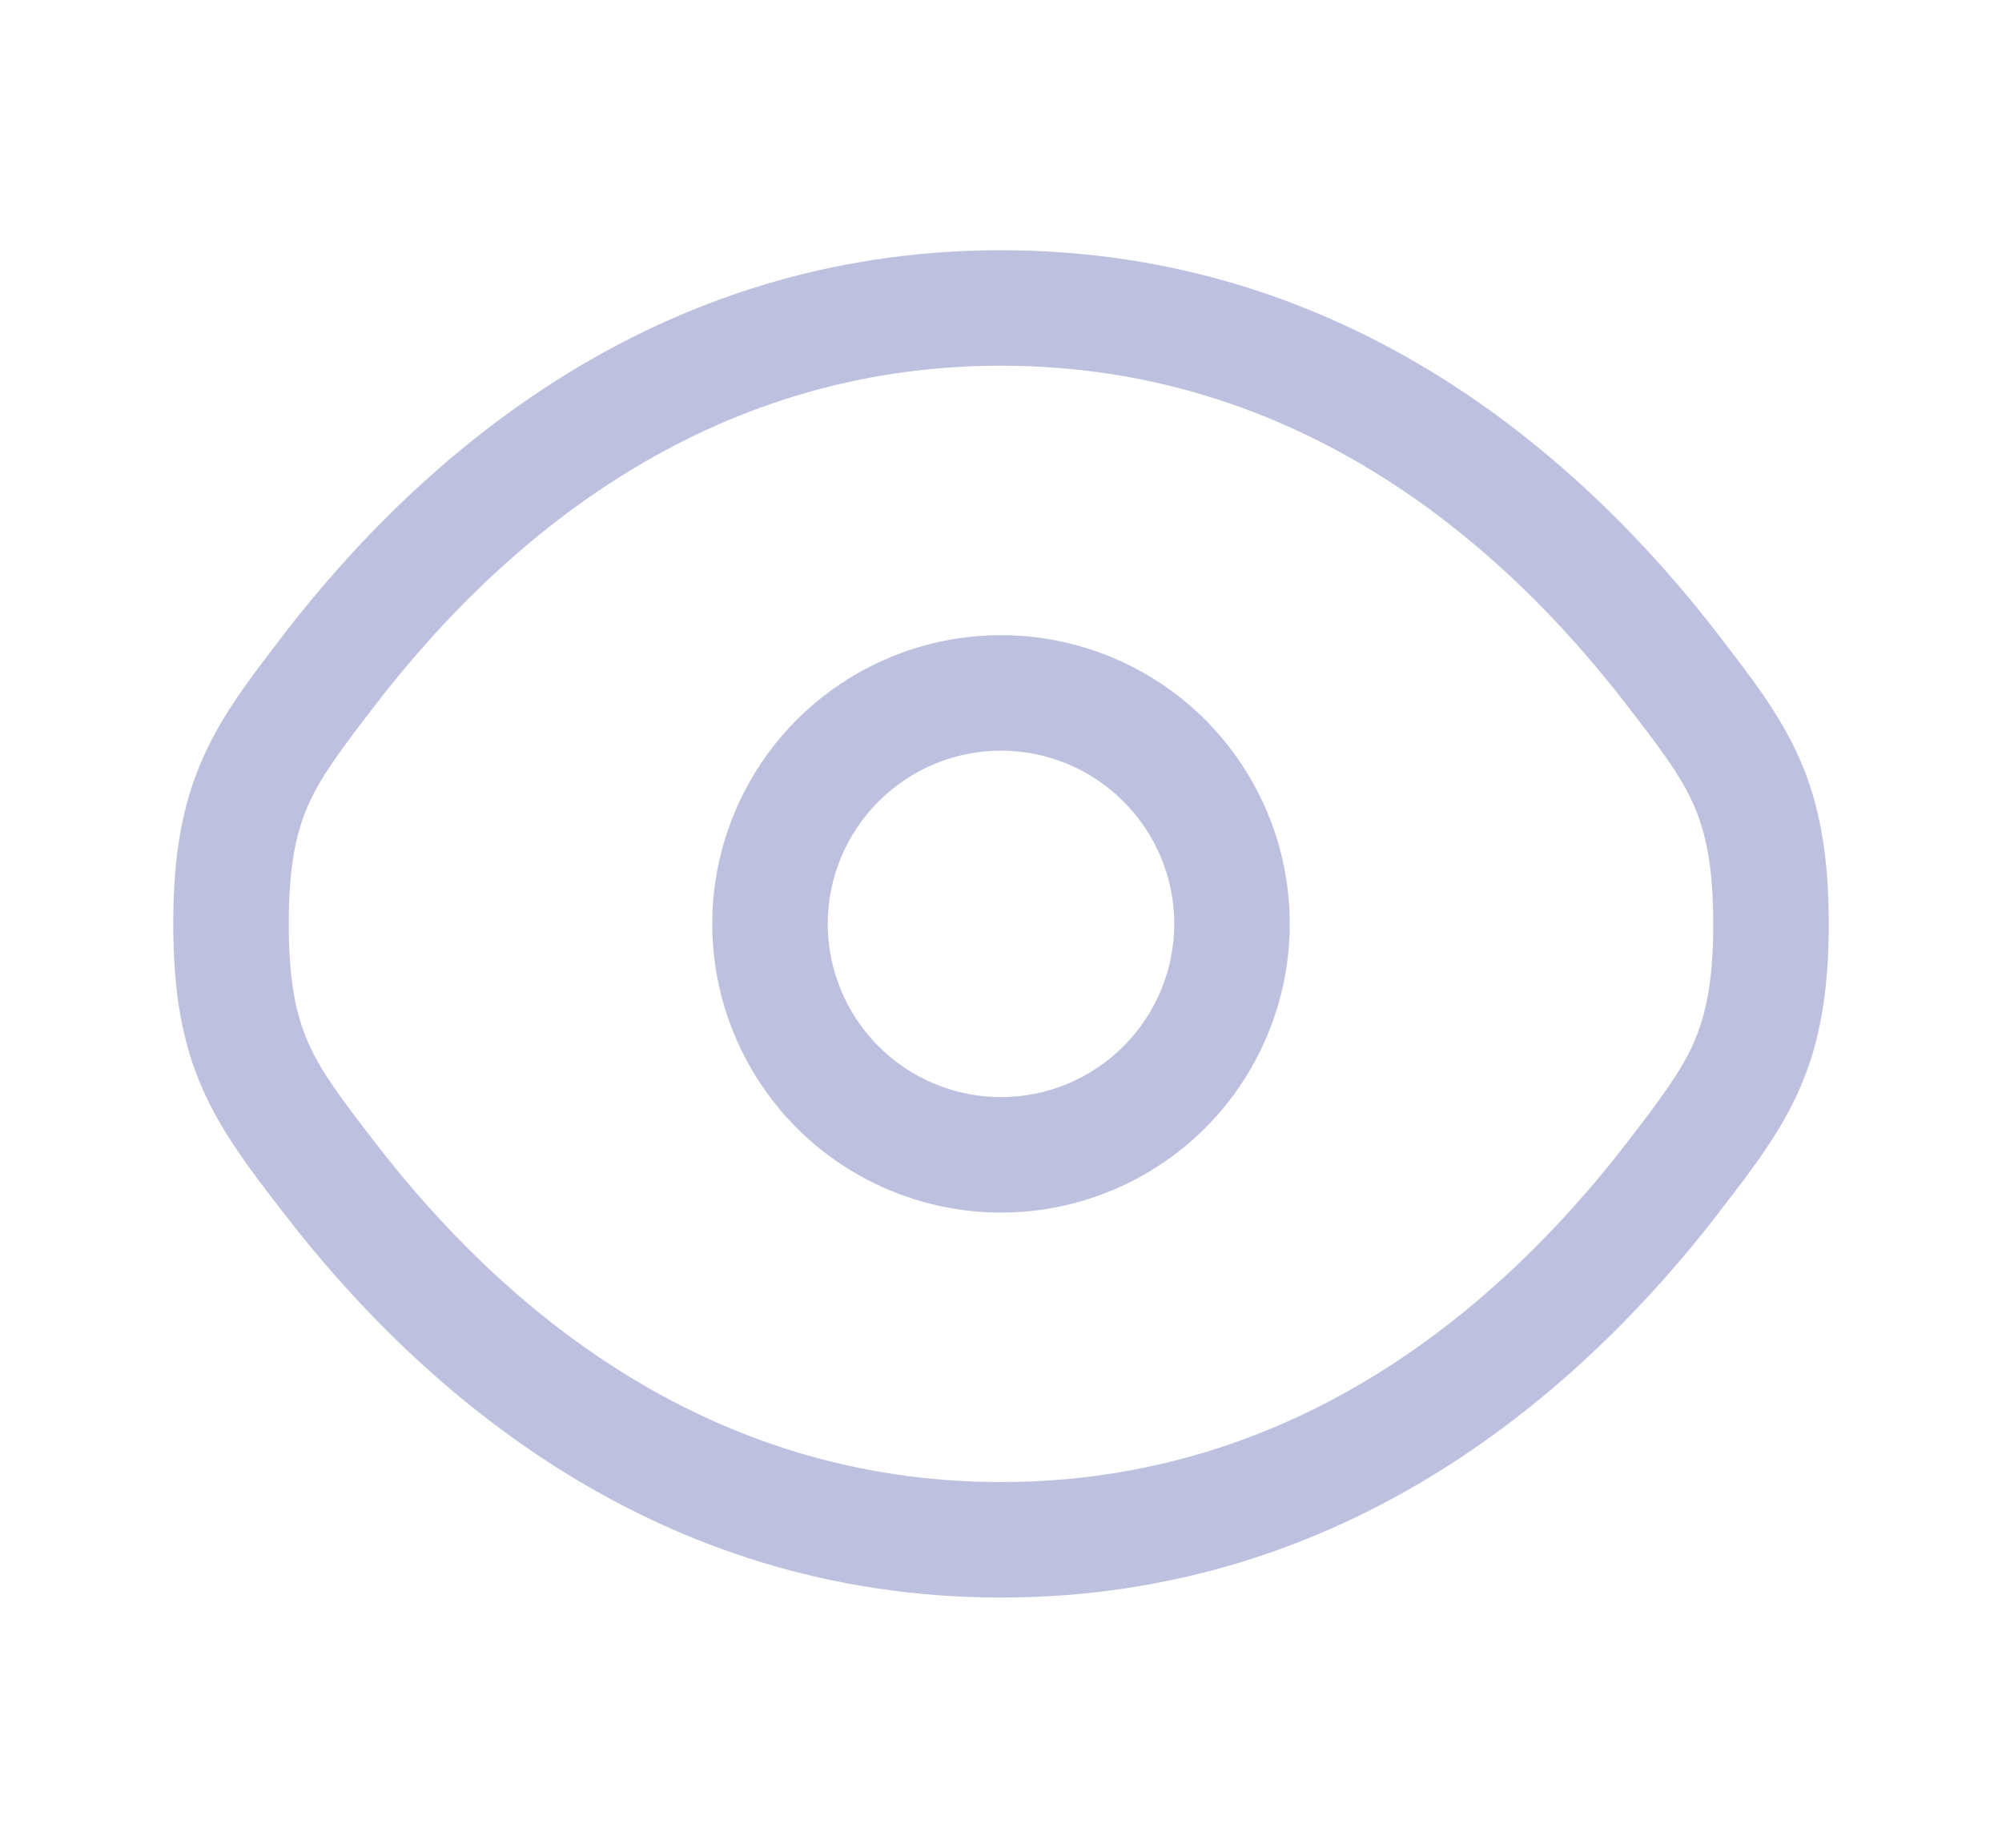 <svg width="13" height="12" viewBox="0 0 13 12" fill="none" xmlns="http://www.w3.org/2000/svg">
<path fill-rule="evenodd" clip-rule="evenodd" d="M6.5 4.125C6.003 4.125 5.526 4.323 5.174 4.674C4.823 5.026 4.625 5.503 4.625 6C4.625 6.497 4.823 6.974 5.174 7.326C5.526 7.677 6.003 7.875 6.5 7.875C6.997 7.875 7.474 7.677 7.826 7.326C8.177 6.974 8.375 6.497 8.375 6C8.375 5.503 8.177 5.026 7.826 4.674C7.474 4.323 6.997 4.125 6.5 4.125ZM5.375 6C5.375 5.702 5.494 5.415 5.705 5.205C5.915 4.994 6.202 4.875 6.5 4.875C6.798 4.875 7.085 4.994 7.295 5.205C7.506 5.415 7.625 5.702 7.625 6C7.625 6.298 7.506 6.585 7.295 6.795C7.085 7.006 6.798 7.125 6.5 7.125C6.202 7.125 5.915 7.006 5.705 6.795C5.494 6.585 5.375 6.298 5.375 6Z" fill="#BDC1DF"/>
<path fill-rule="evenodd" clip-rule="evenodd" d="M6.5 1.625C4.243 1.625 2.723 2.977 1.84 4.123L1.825 4.144C1.625 4.404 1.441 4.642 1.317 4.924C1.183 5.226 1.125 5.556 1.125 6C1.125 6.444 1.183 6.774 1.317 7.076C1.442 7.358 1.625 7.597 1.825 7.856L1.841 7.877C2.723 9.023 4.243 10.375 6.5 10.375C8.757 10.375 10.277 9.023 11.16 7.877L11.175 7.856C11.376 7.597 11.559 7.358 11.684 7.076C11.817 6.774 11.875 6.444 11.875 6C11.875 5.556 11.817 5.226 11.684 4.924C11.559 4.642 11.375 4.404 11.175 4.144L11.159 4.123C10.277 2.977 8.757 1.625 6.5 1.625ZM2.435 4.581C3.249 3.522 4.575 2.375 6.5 2.375C8.425 2.375 9.751 3.522 10.565 4.581C10.785 4.866 10.913 5.036 10.998 5.227C11.076 5.406 11.125 5.625 11.125 6C11.125 6.375 11.076 6.594 10.998 6.773C10.913 6.964 10.784 7.134 10.566 7.419C9.75 8.477 8.425 9.625 6.5 9.625C4.575 9.625 3.249 8.477 2.435 7.419C2.215 7.134 2.087 6.964 2.002 6.773C1.923 6.594 1.875 6.375 1.875 6C1.875 5.625 1.923 5.406 2.002 5.227C2.087 5.036 2.216 4.866 2.435 4.581Z" fill="#BDC1DF"/>
</svg>
